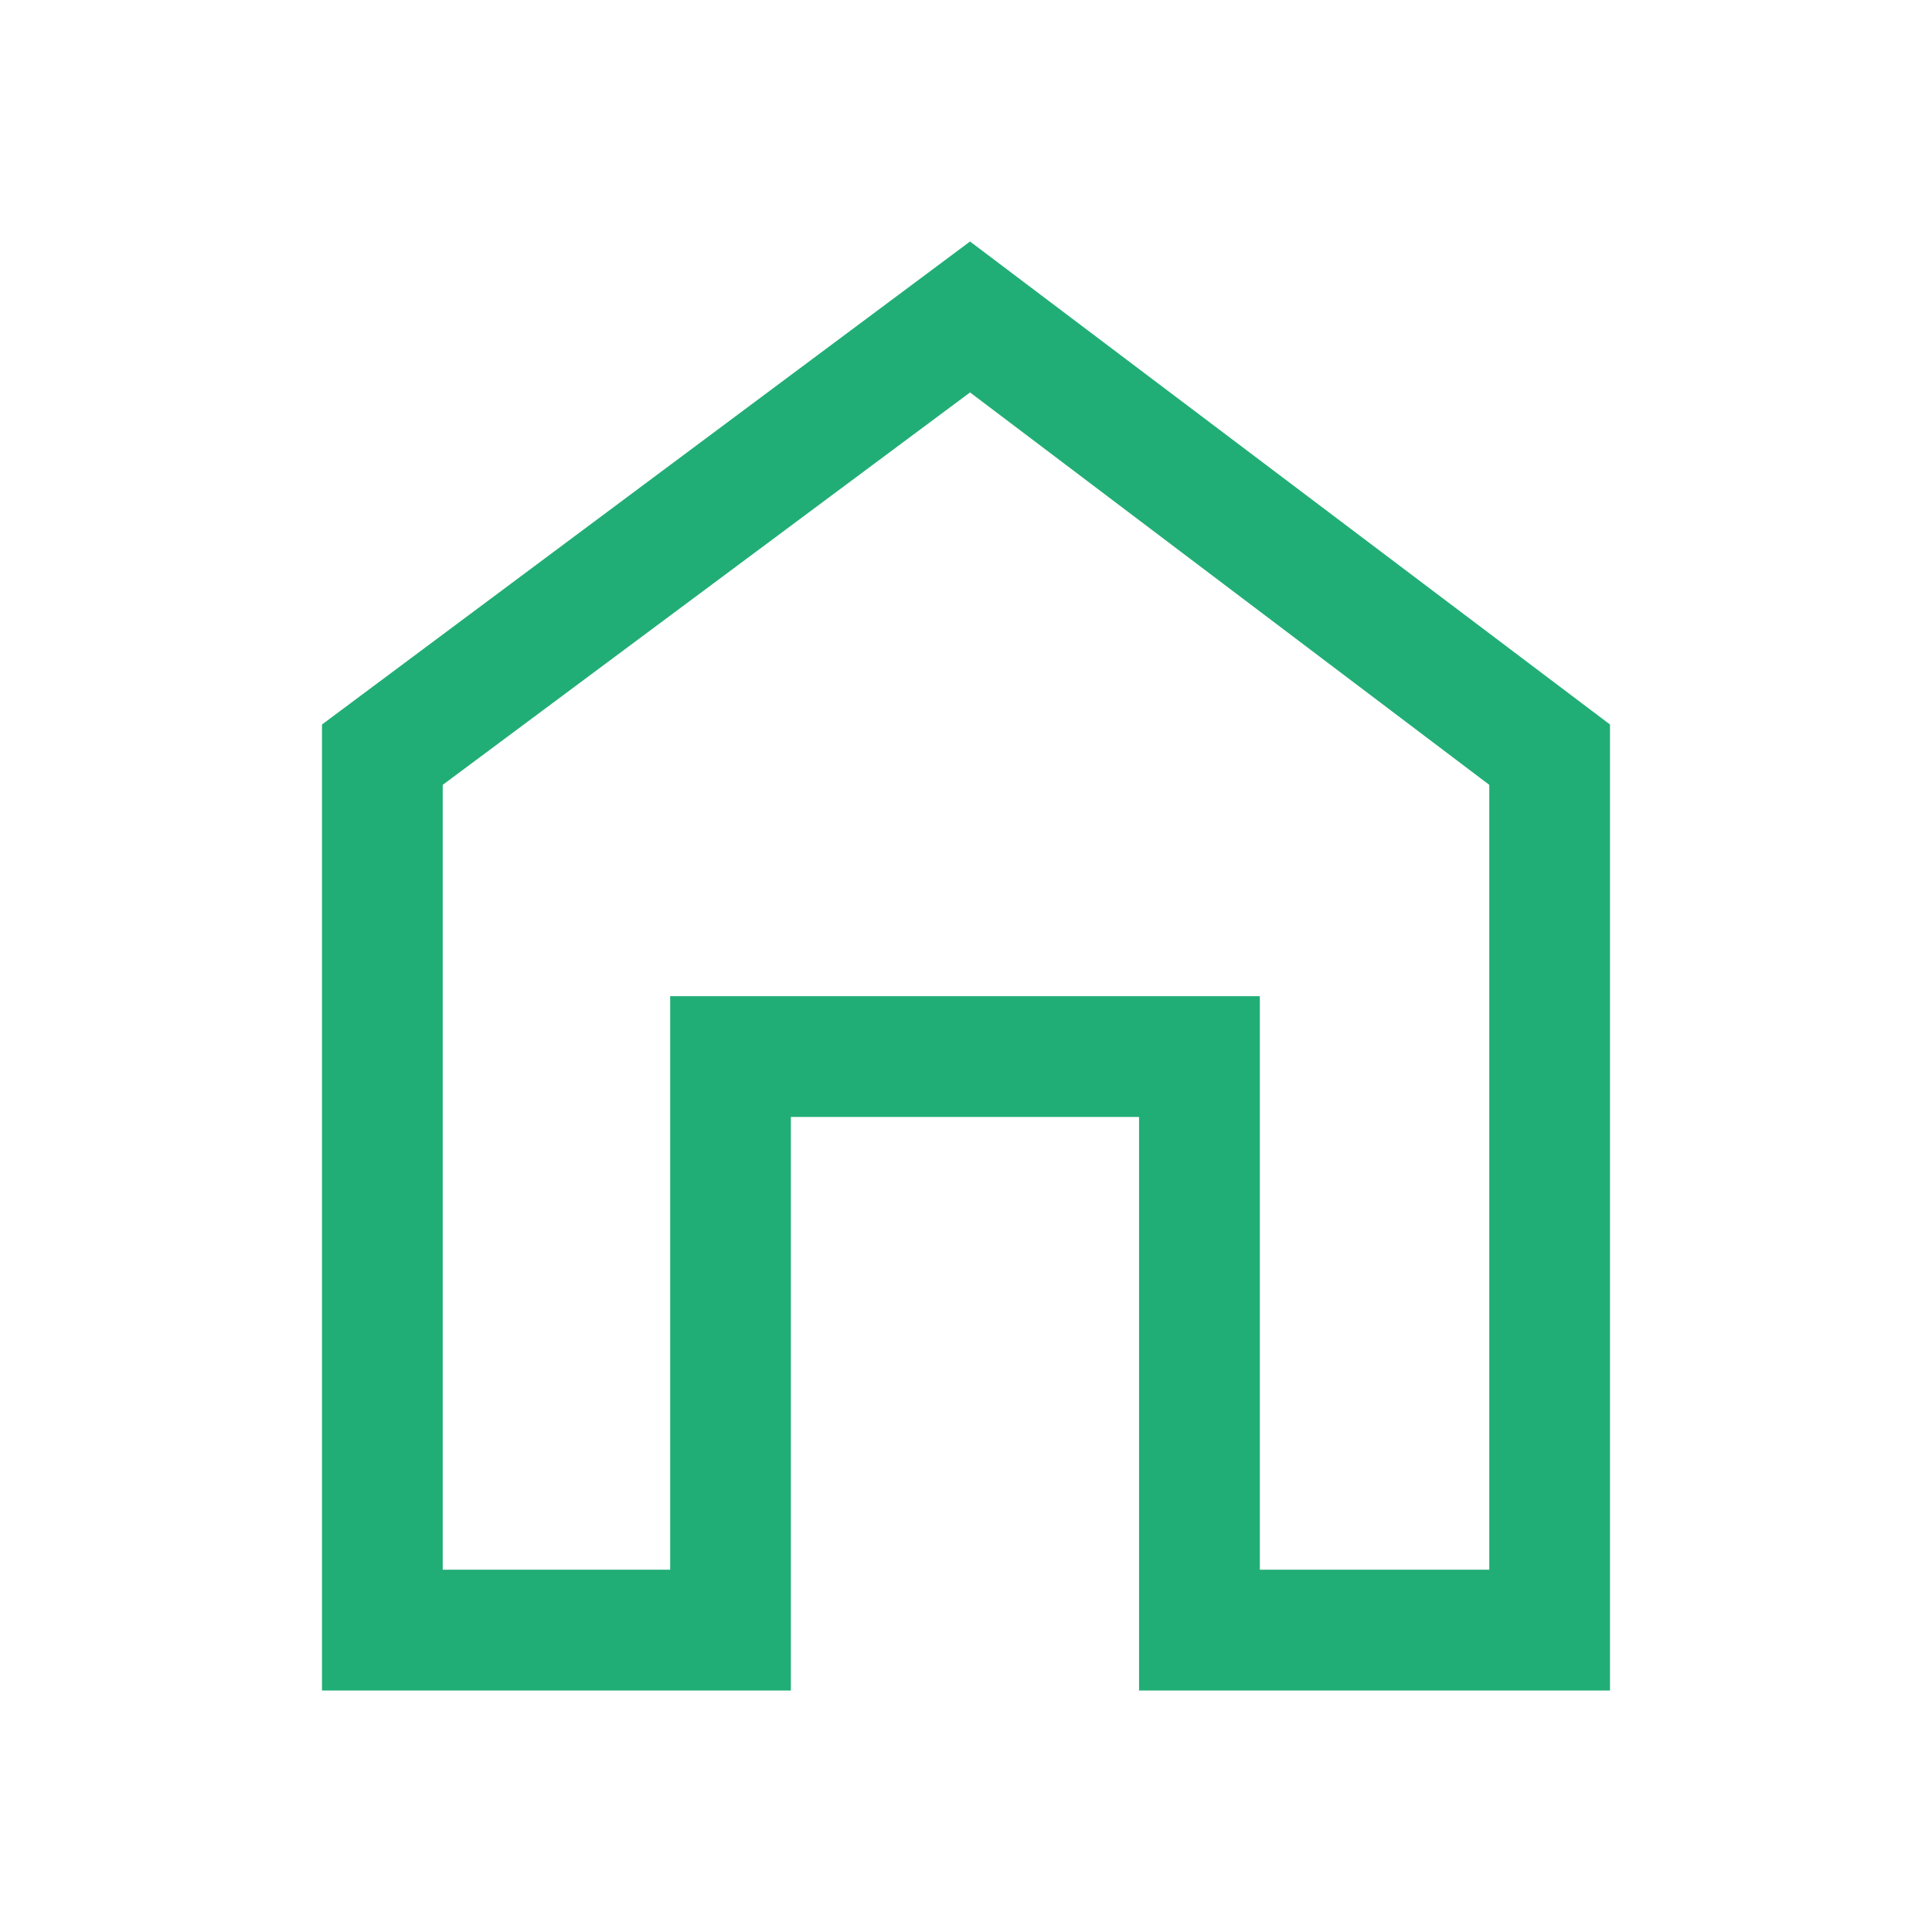 <svg width="33" height="33" viewBox="0 0 33 33" fill="none" xmlns="http://www.w3.org/2000/svg">
<path d="M5.5 28.875V12.375L16.569 4.125L27.5 12.375V28.875H19.456V19.078H13.509V28.875H5.5ZM7.562 26.812H11.447V17.016H21.519V26.812H25.438V13.406L16.569 6.703L7.562 13.406V26.812Z" fill="#21AE76"/>
</svg>
